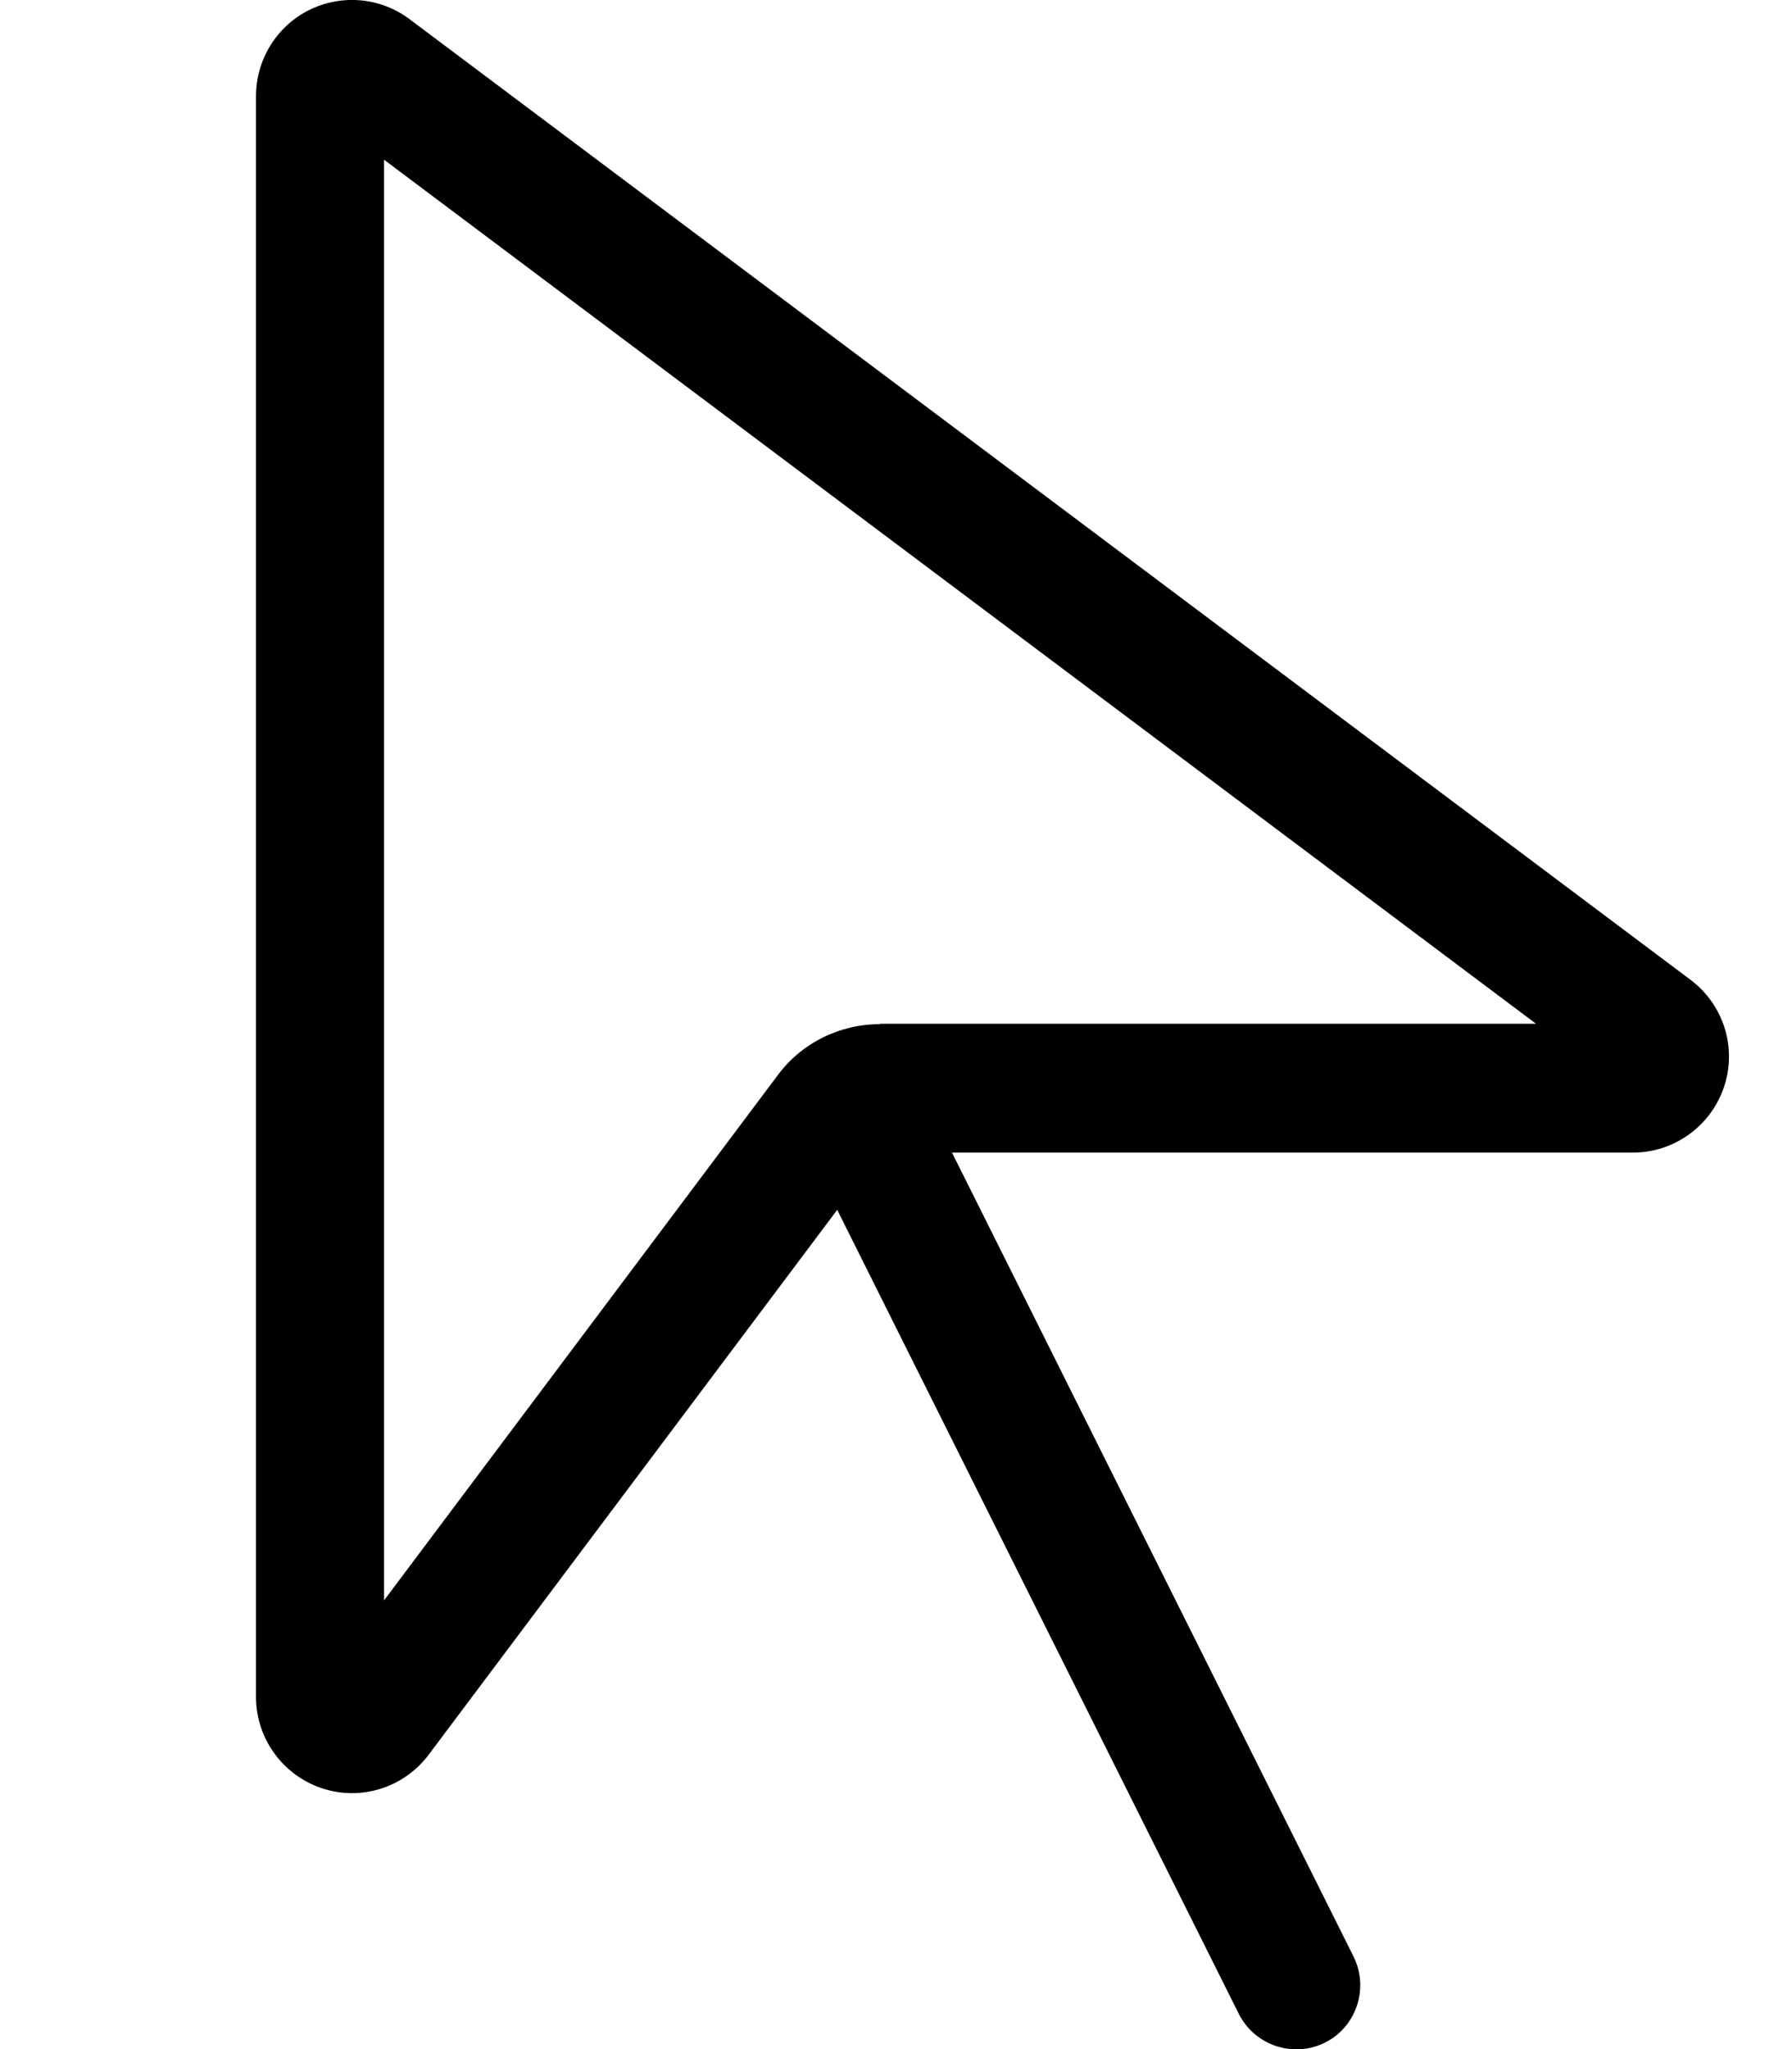 <svg xmlns="http://www.w3.org/2000/svg" viewBox="0 0 448 512"><!--! Font Awesome Pro 7.1.0 by @fontawesome - https://fontawesome.com License - https://fontawesome.com/license (Commercial License) Copyright 2025 Fonticons, Inc. --><path fill="currentColor" d="M220 255.9c-10.1 0-19.6 4.7-25.6 12.8l-98.4 131.2 0-360 288 215.9-164 0zM102.4 4.8c-7.3-5.5-17-6.3-25.1-2.3S64 14.9 64 24l0 400c0 10.3 6.6 19.5 16.4 22.8s20.6-.1 26.8-8.4L209.3 302.3 309.7 503.2c4 7.9 13.6 11.1 21.5 7.2s11.1-13.6 7.2-21.5l-100.4-200.9 170.2 0c10.3 0 19.5-6.6 22.8-16.4s-.1-20.6-8.4-26.8L102.4 4.8z"/></svg>